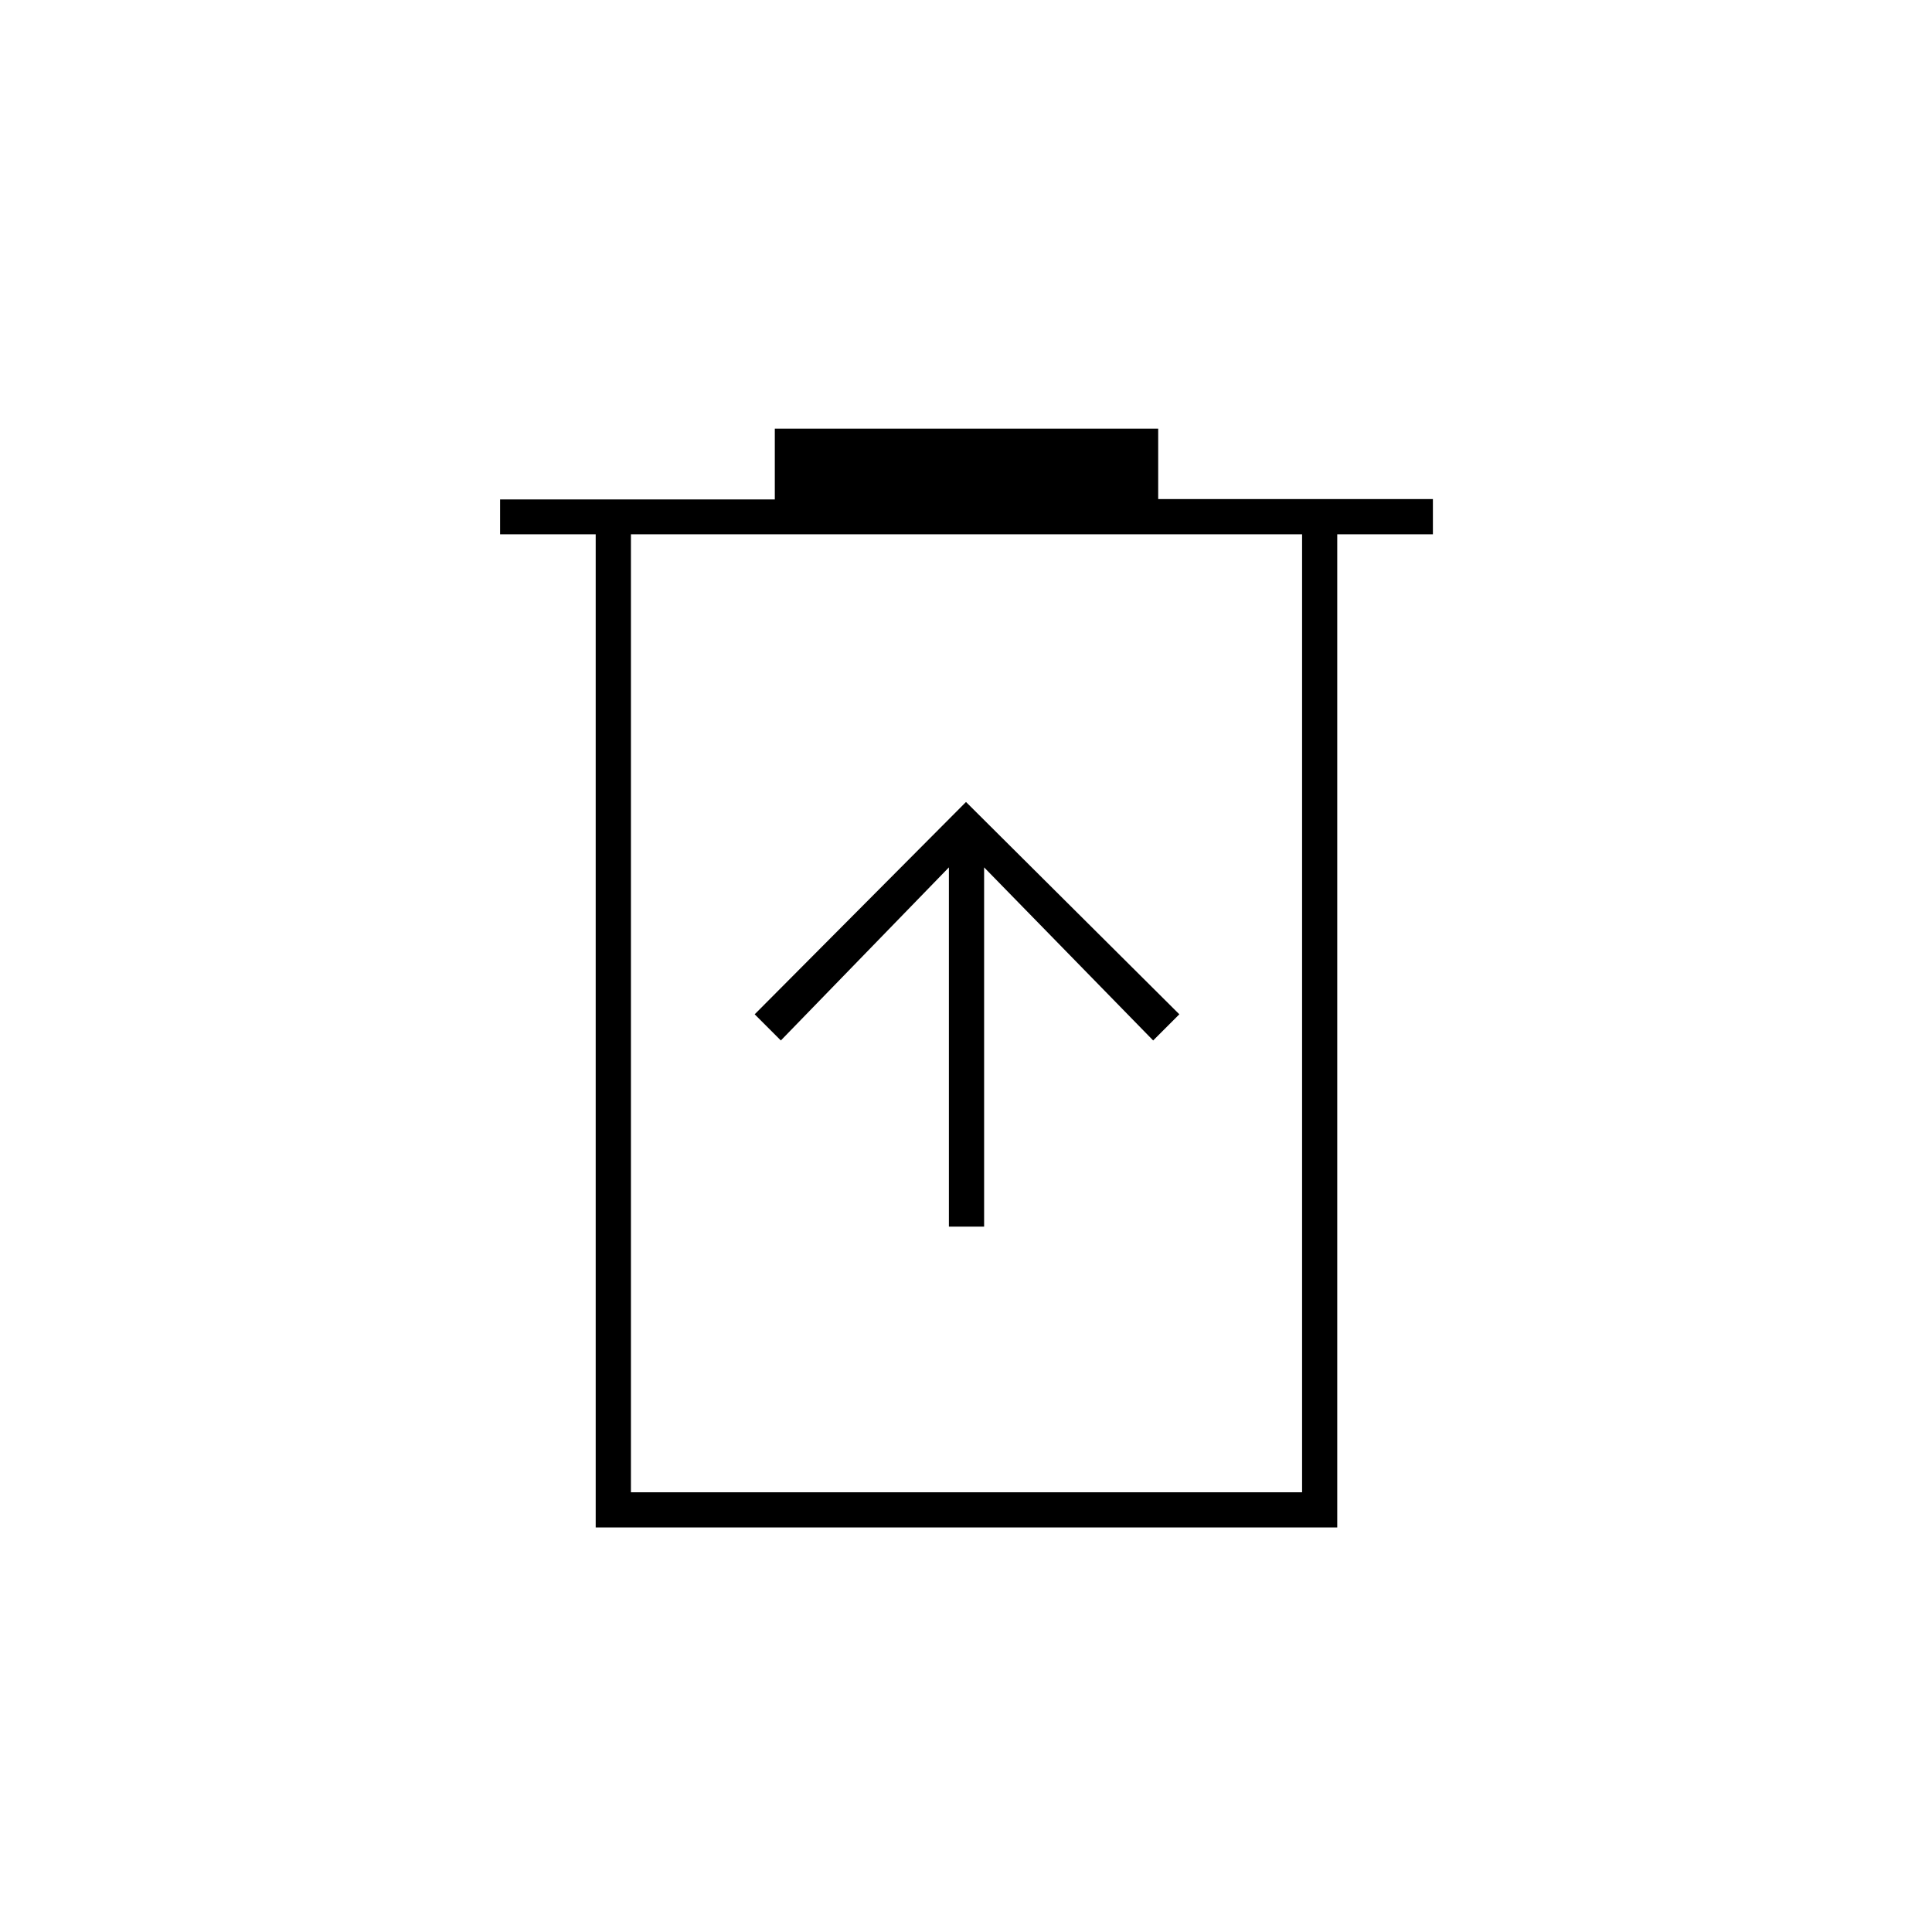 <svg xmlns="http://www.w3.org/2000/svg" height="20" viewBox="0 -960 960 960" width="20"><path d="M471.5-350.5H489V-529l84 86 13-13-106-105.5L375-456l13 13 83.5-86v178.5ZM296-201v-493.5h-47.5v-17.33H385V-747h190.5v35H712v17.5h-47.53V-201H296Zm17.5-17.5H647v-476H313.5v476Zm0-476v476-476Z"/></svg>